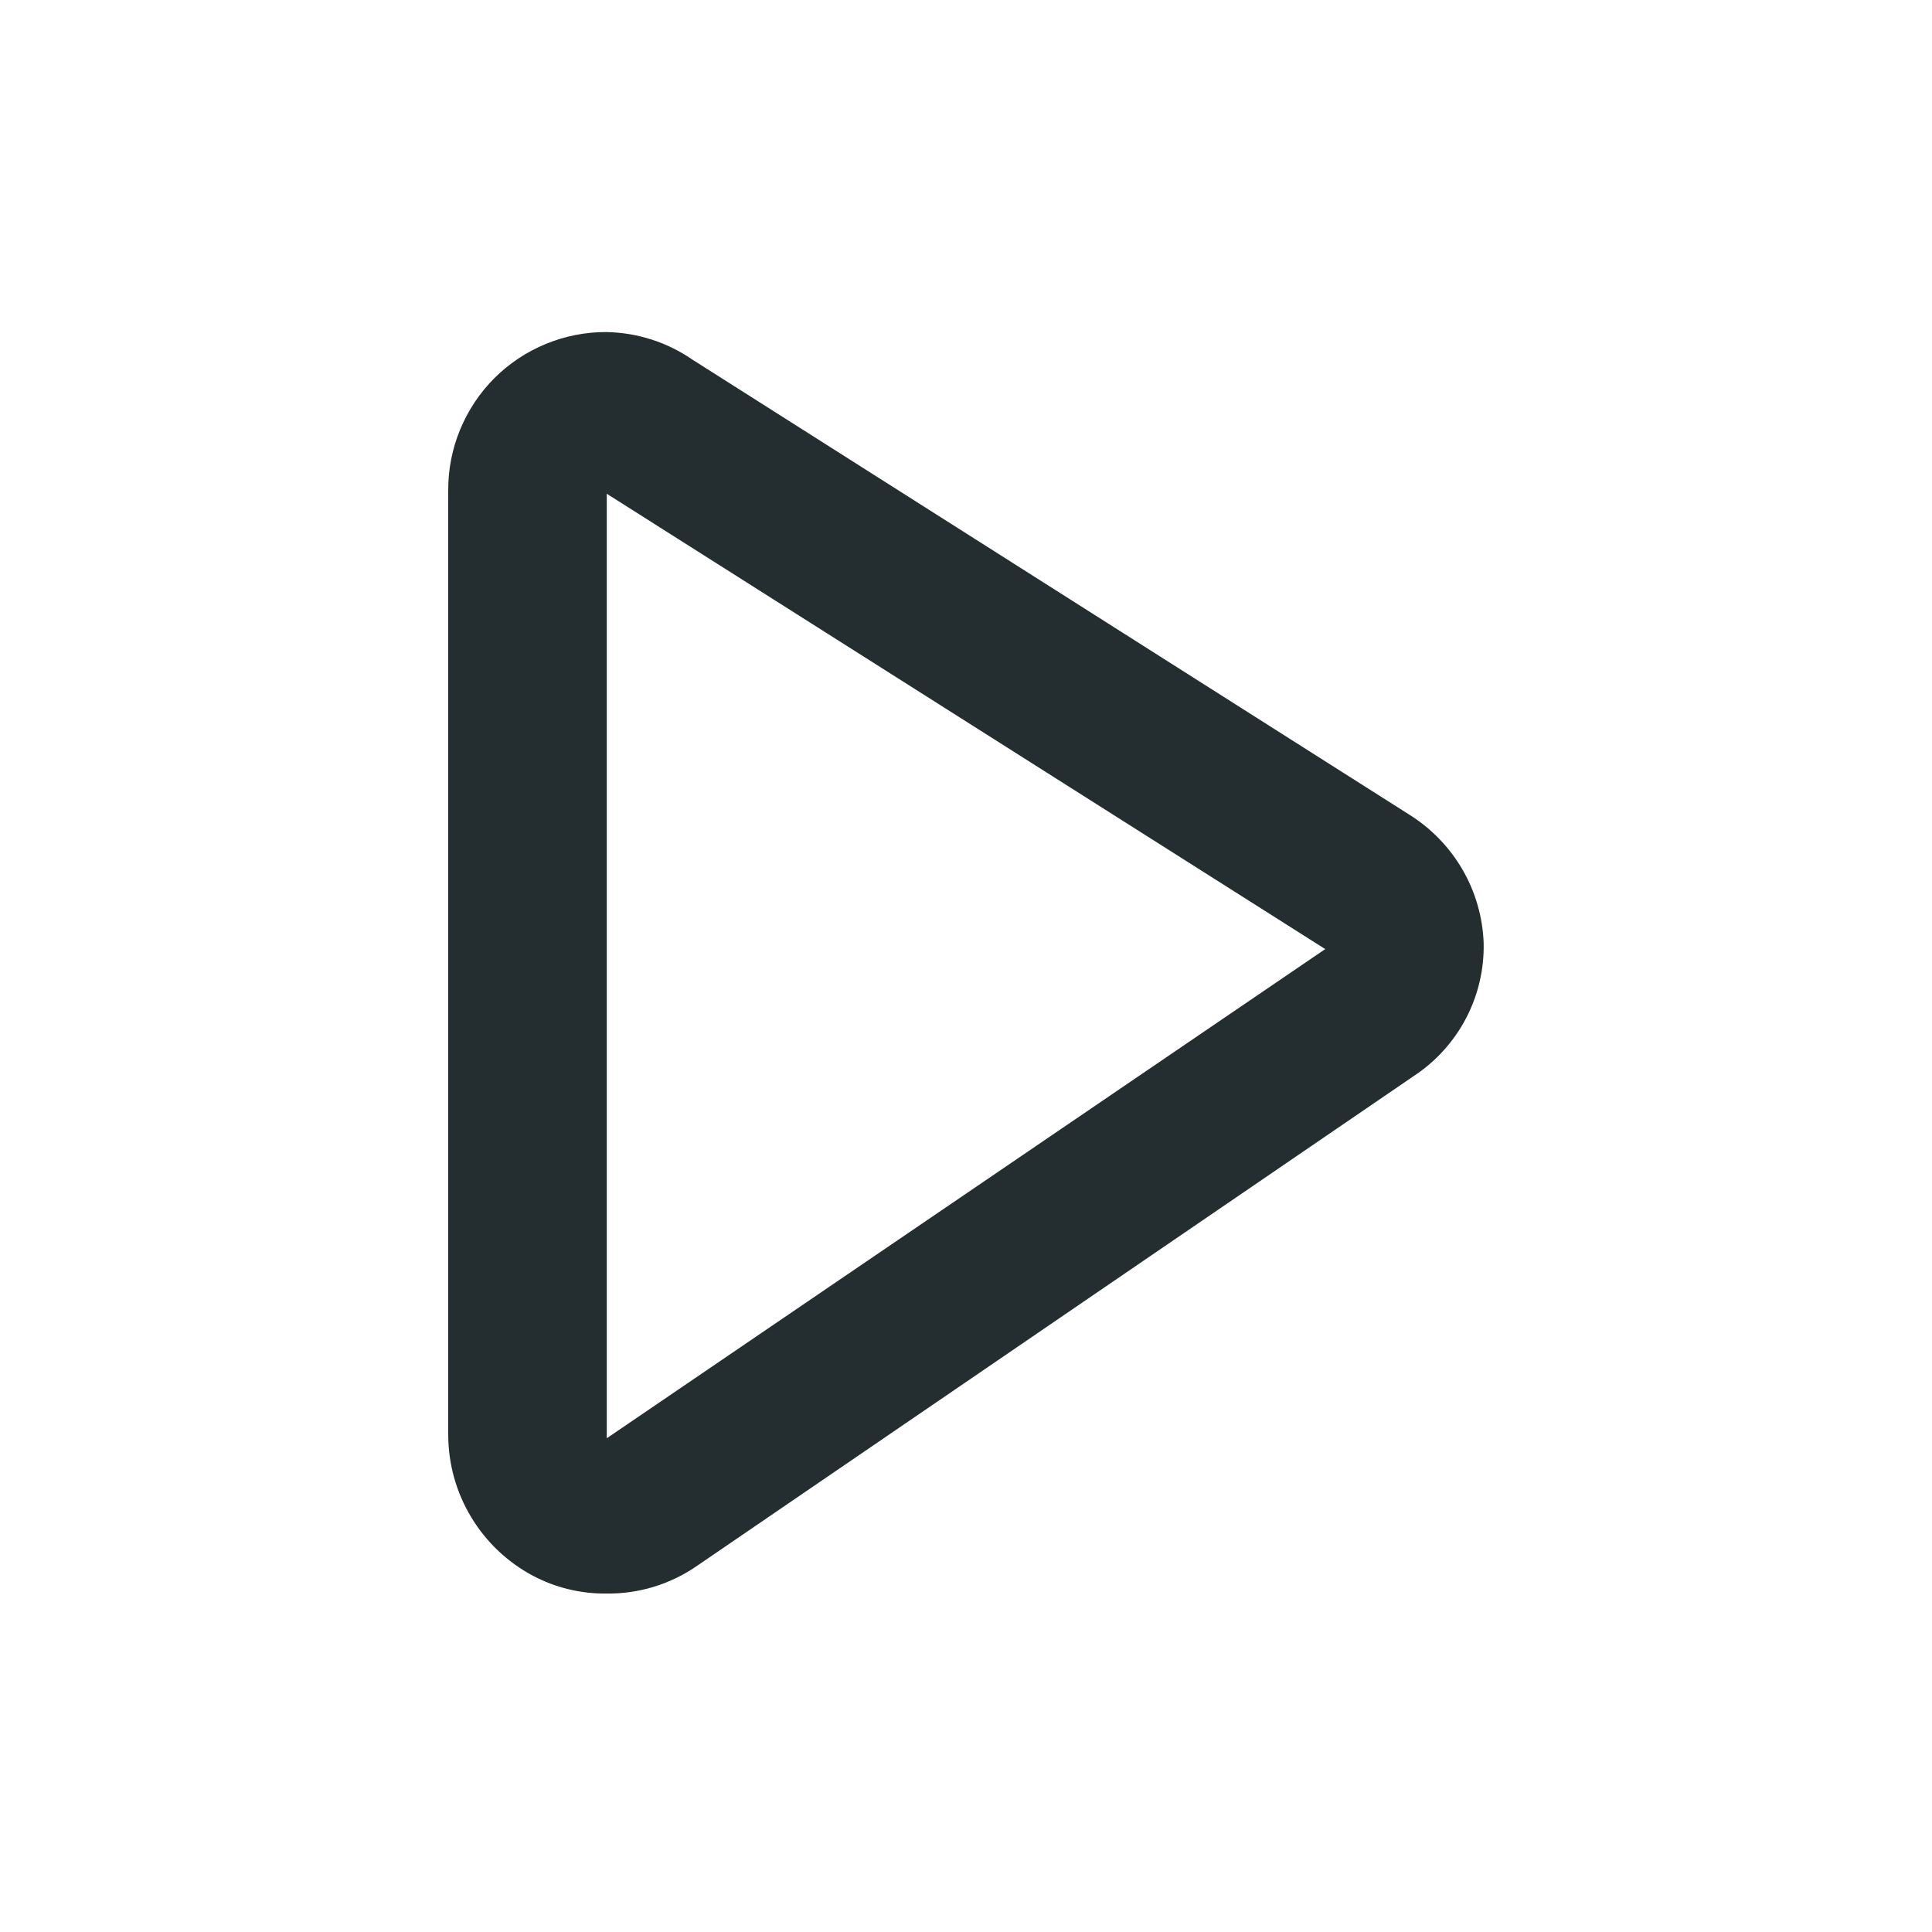 <svg width="16" height="16" viewBox="0 0 16 16" fill="none" xmlns="http://www.w3.org/2000/svg">
<path d="M11.675 6.749L5.734 2.978C5.525 2.834 5.278 2.755 5.025 2.75C4.852 2.749 4.681 2.782 4.521 2.848C4.362 2.913 4.216 3.01 4.094 3.132C3.972 3.254 3.876 3.399 3.81 3.559C3.744 3.719 3.711 3.89 3.712 4.063V11.885C3.713 12.124 3.778 12.359 3.902 12.564C4.025 12.769 4.201 12.936 4.412 13.049C4.601 13.149 4.812 13.2 5.025 13.197C5.29 13.2 5.55 13.121 5.769 12.97L11.71 8.91C11.892 8.79 12.04 8.626 12.141 8.433C12.242 8.24 12.292 8.025 12.287 7.808C12.279 7.595 12.219 7.387 12.112 7.202C12.005 7.018 11.855 6.862 11.675 6.749ZM5.025 11.911V4.089L10.975 7.86L5.025 11.911Z" fill="#242E30"/>
</svg>
